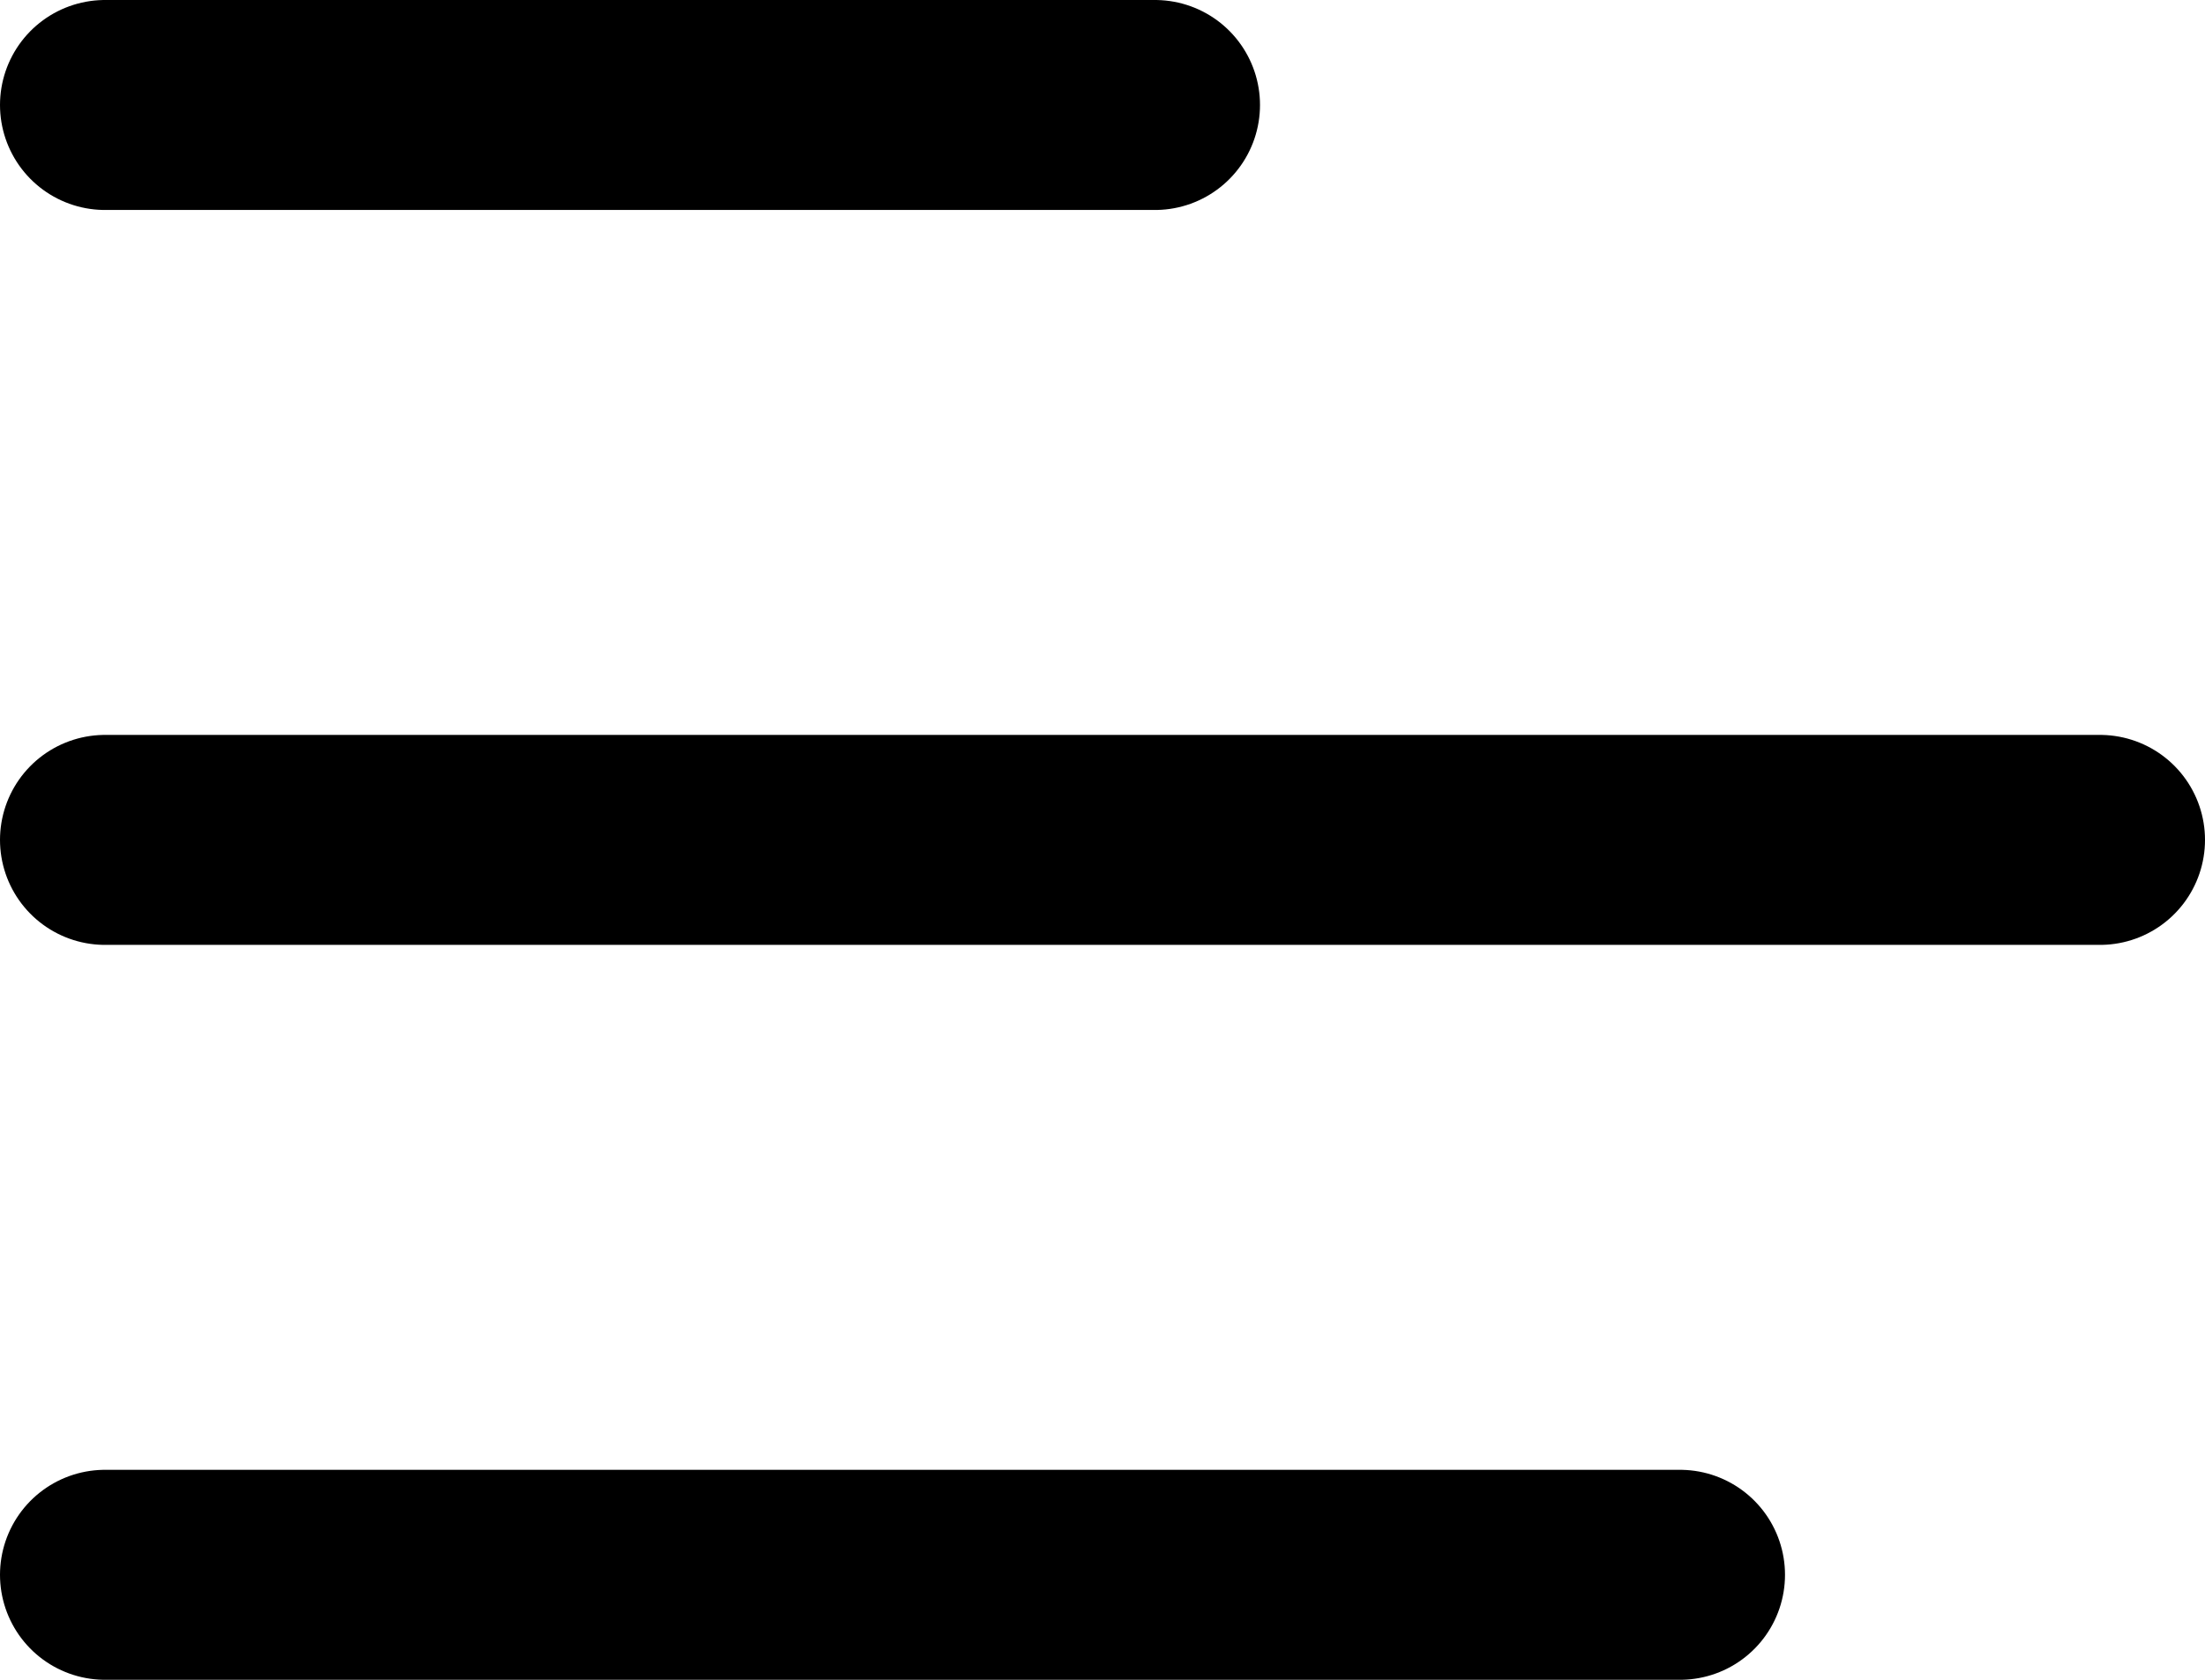 <svg width="21" height="16" viewBox="0 0 21 16" fill="none" xmlns="http://www.w3.org/2000/svg">
<line x1="1" y1="8" x2="20" y2="8" stroke="black" stroke-width="2" stroke-linecap="round"/>
<line x1="1" y1="15" x2="16" y2="15" stroke="black" stroke-width="2" stroke-linecap="round"/>
<line x1="1" y1="1" x2="11" y2="1" stroke="black" stroke-width="2" stroke-linecap="round"/>
</svg>
